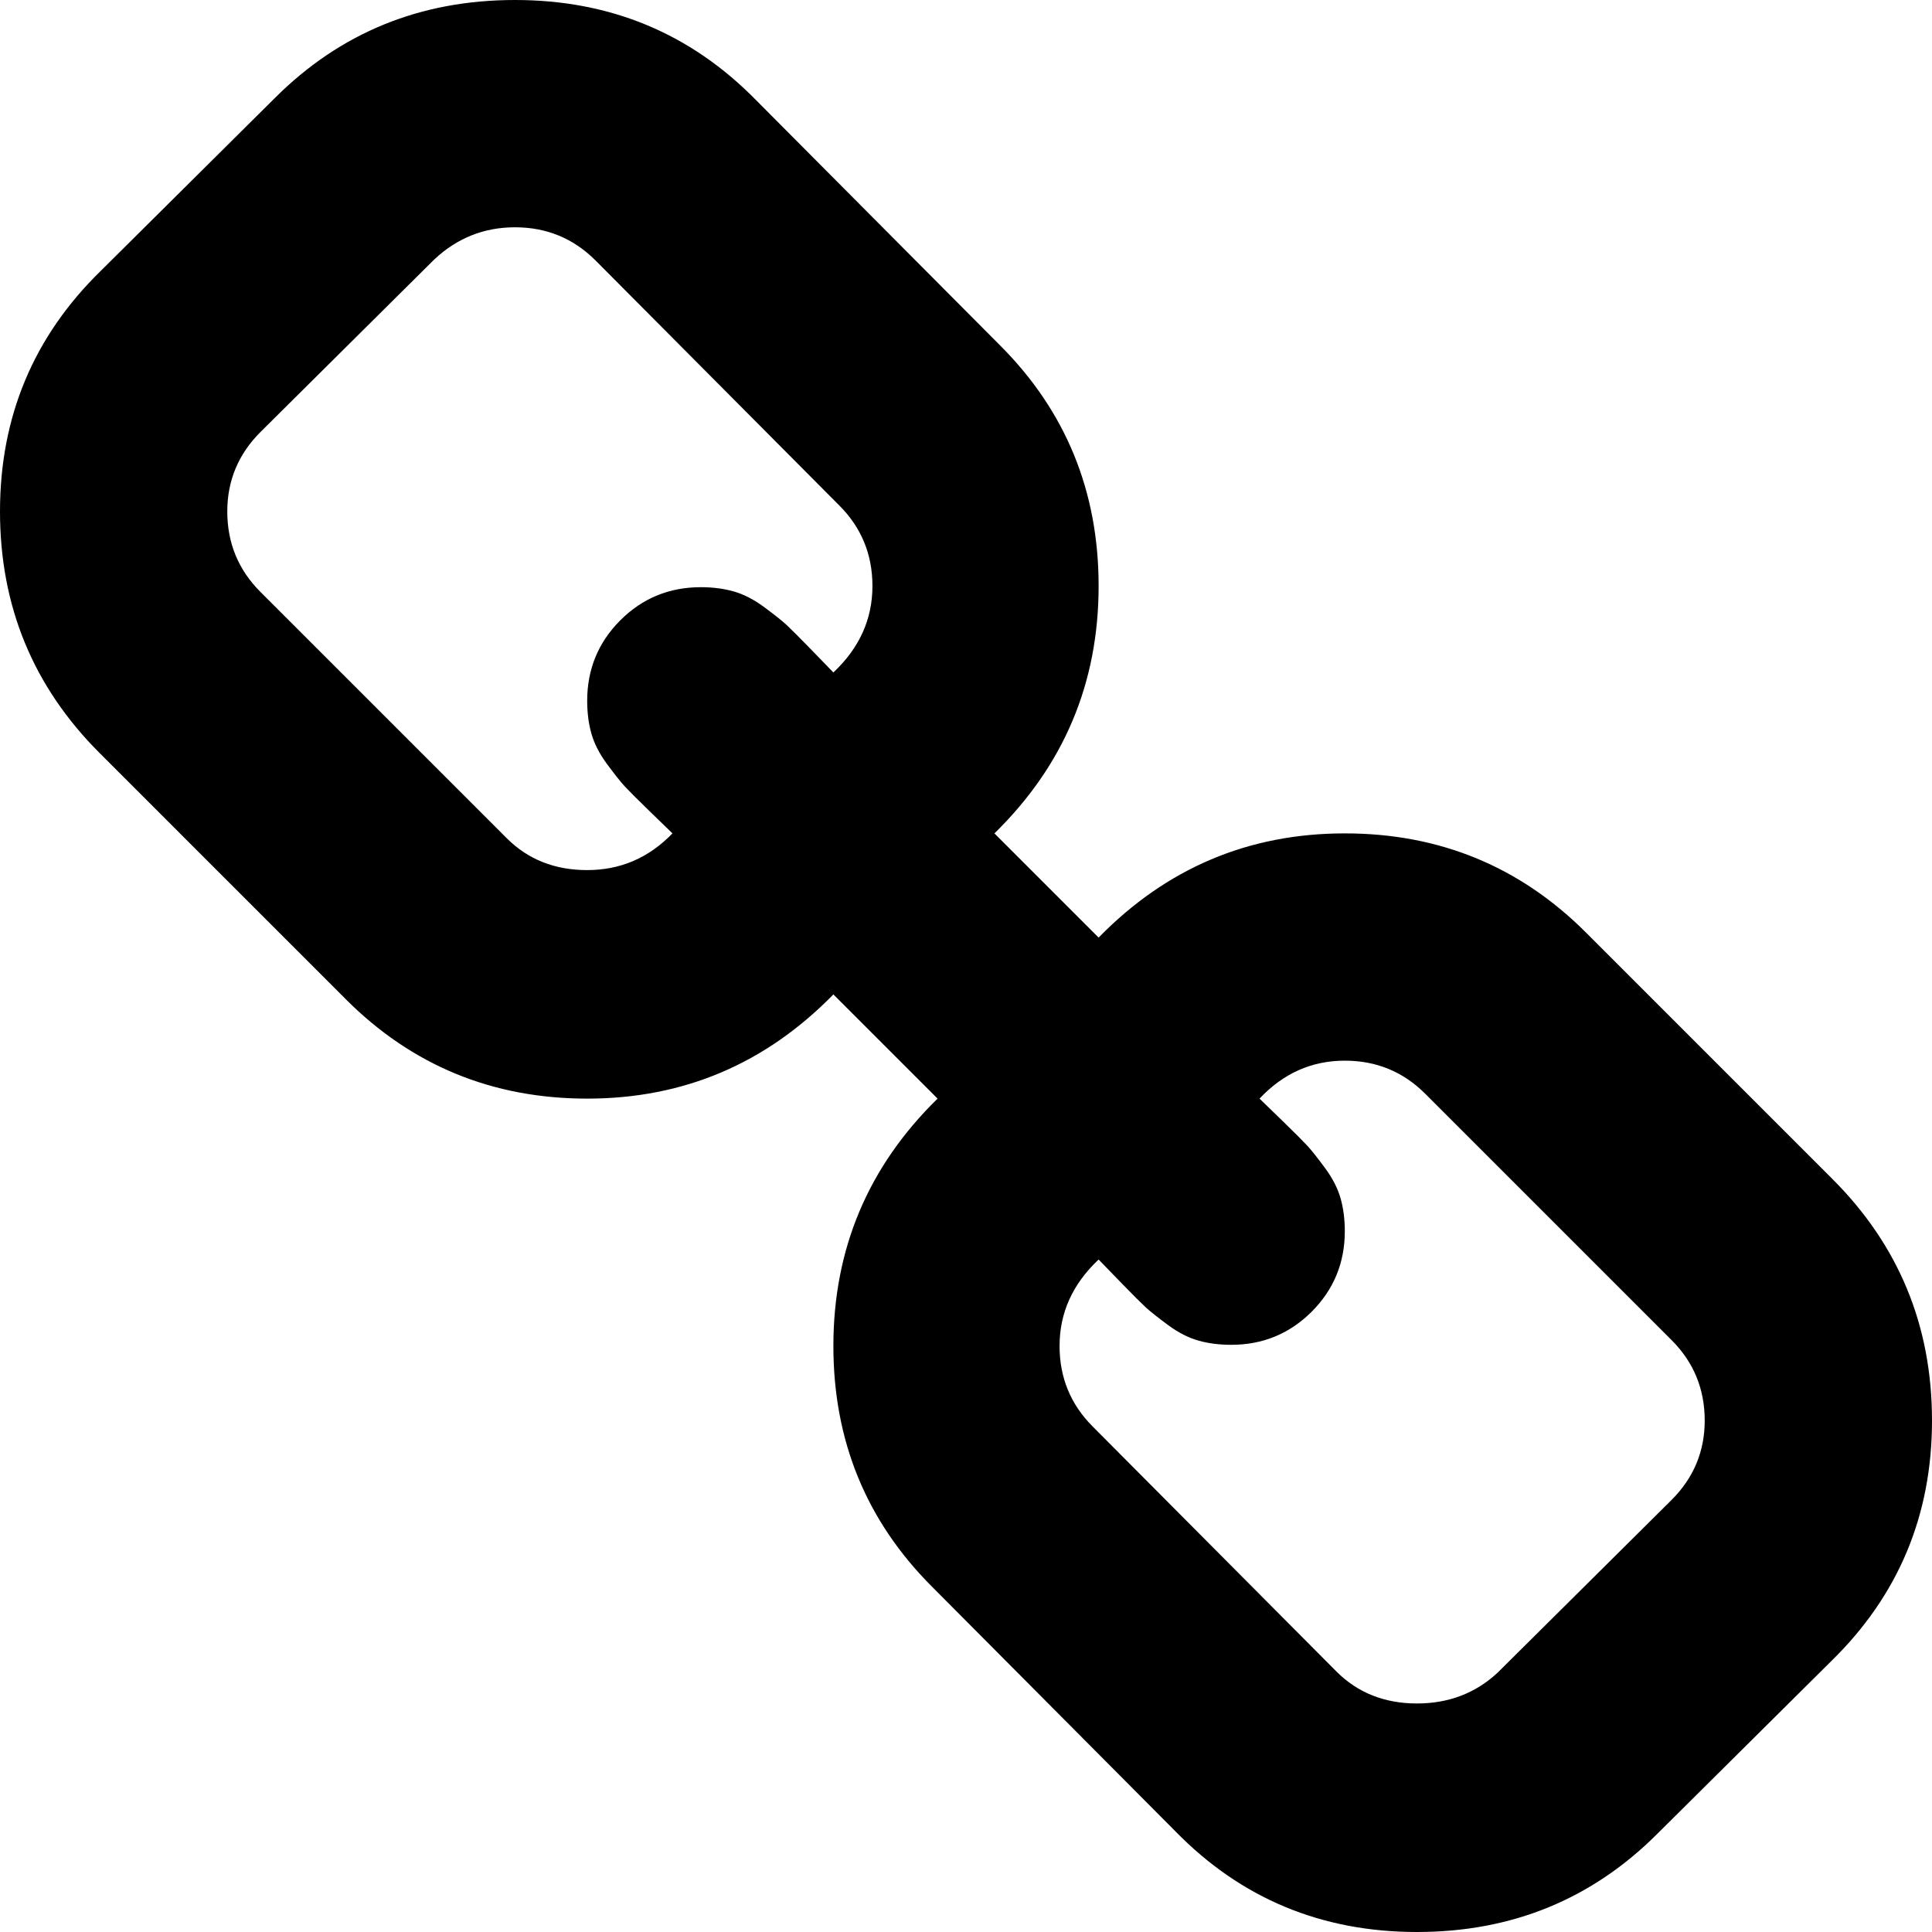 ﻿<?xml version="1.0" encoding="utf-8"?>
<svg version="1.1" xmlns:xlink="http://www.w3.org/1999/xlink" width="14px" height="14px" xmlns="http://www.w3.org/2000/svg">
  <g transform="matrix(1 0 0 1 -30 -146 )">
    <path d="M 12.113 10.869  C 12.273 10.709  12.353 10.517  12.353 10.294  C 12.353 10.065  12.273 9.871  12.113 9.711  L 10.328 7.926  C 10.168 7.766  9.974 7.686  9.745 7.686  C 9.505 7.686  9.299 7.778  9.127 7.961  C 9.145 7.978  9.199 8.031  9.29 8.119  C 9.382 8.208  9.443 8.27  9.475 8.304  C 9.506 8.338  9.549 8.393  9.604 8.467  C 9.658 8.541  9.695 8.614  9.715 8.686  C 9.735 8.757  9.745 8.836  9.745 8.922  C 9.745 9.15  9.665 9.345  9.505 9.505  C 9.345 9.665  9.15 9.745  8.922 9.745  C 8.836 9.745  8.757 9.735  8.686 9.715  C 8.614 9.695  8.541 9.658  8.467 9.604  C 8.393 9.549  8.338 9.506  8.304 9.475  C 8.27 9.443  8.208 9.382  8.119 9.29  C 8.031 9.199  7.978 9.145  7.961 9.127  C 7.772 9.305  7.678 9.513  7.678 9.754  C 7.678 9.982  7.758 10.177  7.918 10.337  L 9.685 12.113  C 9.839 12.267  10.034 12.344  10.268 12.344  C 10.497 12.344  10.692 12.27  10.852 12.121  L 12.113 10.869  Z M 6.039 4.873  C 6.228 4.695  6.322 4.487  6.322 4.246  C 6.322 4.018  6.242 3.823  6.082 3.663  L 4.315 1.887  C 4.155 1.727  3.96 1.647  3.732 1.647  C 3.509 1.647  3.314 1.724  3.148 1.879  L 1.887 3.131  C 1.727 3.291  1.647 3.483  1.647 3.706  C 1.647 3.935  1.727 4.129  1.887 4.289  L 3.672 6.074  C 3.826 6.228  4.02 6.305  4.255 6.305  C 4.495 6.305  4.701 6.217  4.873 6.039  C 4.855 6.022  4.801 5.969  4.71 5.881  C 4.618 5.792  4.557 5.73  4.525 5.696  C 4.494 5.662  4.451 5.607  4.396 5.533  C 4.342 5.459  4.305 5.386  4.285 5.314  C 4.265 5.243  4.255 5.164  4.255 5.078  C 4.255 4.85  4.335 4.655  4.495 4.495  C 4.655 4.335  4.85 4.255  5.078 4.255  C 5.164 4.255  5.243 4.265  5.314 4.285  C 5.386 4.305  5.459 4.342  5.533 4.396  C 5.607 4.451  5.662 4.494  5.696 4.525  C 5.73 4.557  5.792 4.618  5.881 4.71  C 5.969 4.801  6.022 4.855  6.039 4.873  Z M 13.279 8.544  C 13.76 9.025  14 9.608  14 10.294  C 14 10.98  13.757 11.561  13.271 12.036  L 12.01 13.288  C 11.535 13.763  10.955 14  10.268 14  C 9.576 14  8.993 13.757  8.518 13.271  L 6.751 11.495  C 6.277 11.02  6.039 10.44  6.039 9.754  C 6.039 9.05  6.291 8.453  6.794 7.961  L 6.039 7.206  C 5.547 7.709  4.953 7.961  4.255 7.961  C 3.569 7.961  2.985 7.721  2.505 7.24  L 0.721 5.456  C 0.24 4.975  0 4.392  0 3.706  C 0 3.02  0.243 2.439  0.729 1.964  L 1.99 0.712  C 2.465 0.237  3.045 0  3.732 0  C 4.424 0  5.007 0.243  5.482 0.729  L 7.249 2.505  C 7.723 2.98  7.961 3.56  7.961 4.246  C 7.961 4.95  7.709 5.547  7.206 6.039  L 7.961 6.794  C 8.453 6.291  9.047 6.039  9.745 6.039  C 10.431 6.039  11.015 6.279  11.495 6.76  L 13.279 8.544  Z " fill-rule="nonzero" fill="#000000" stroke="none" transform="matrix(1 0 0 1 30 146 )" />
  </g>
</svg>